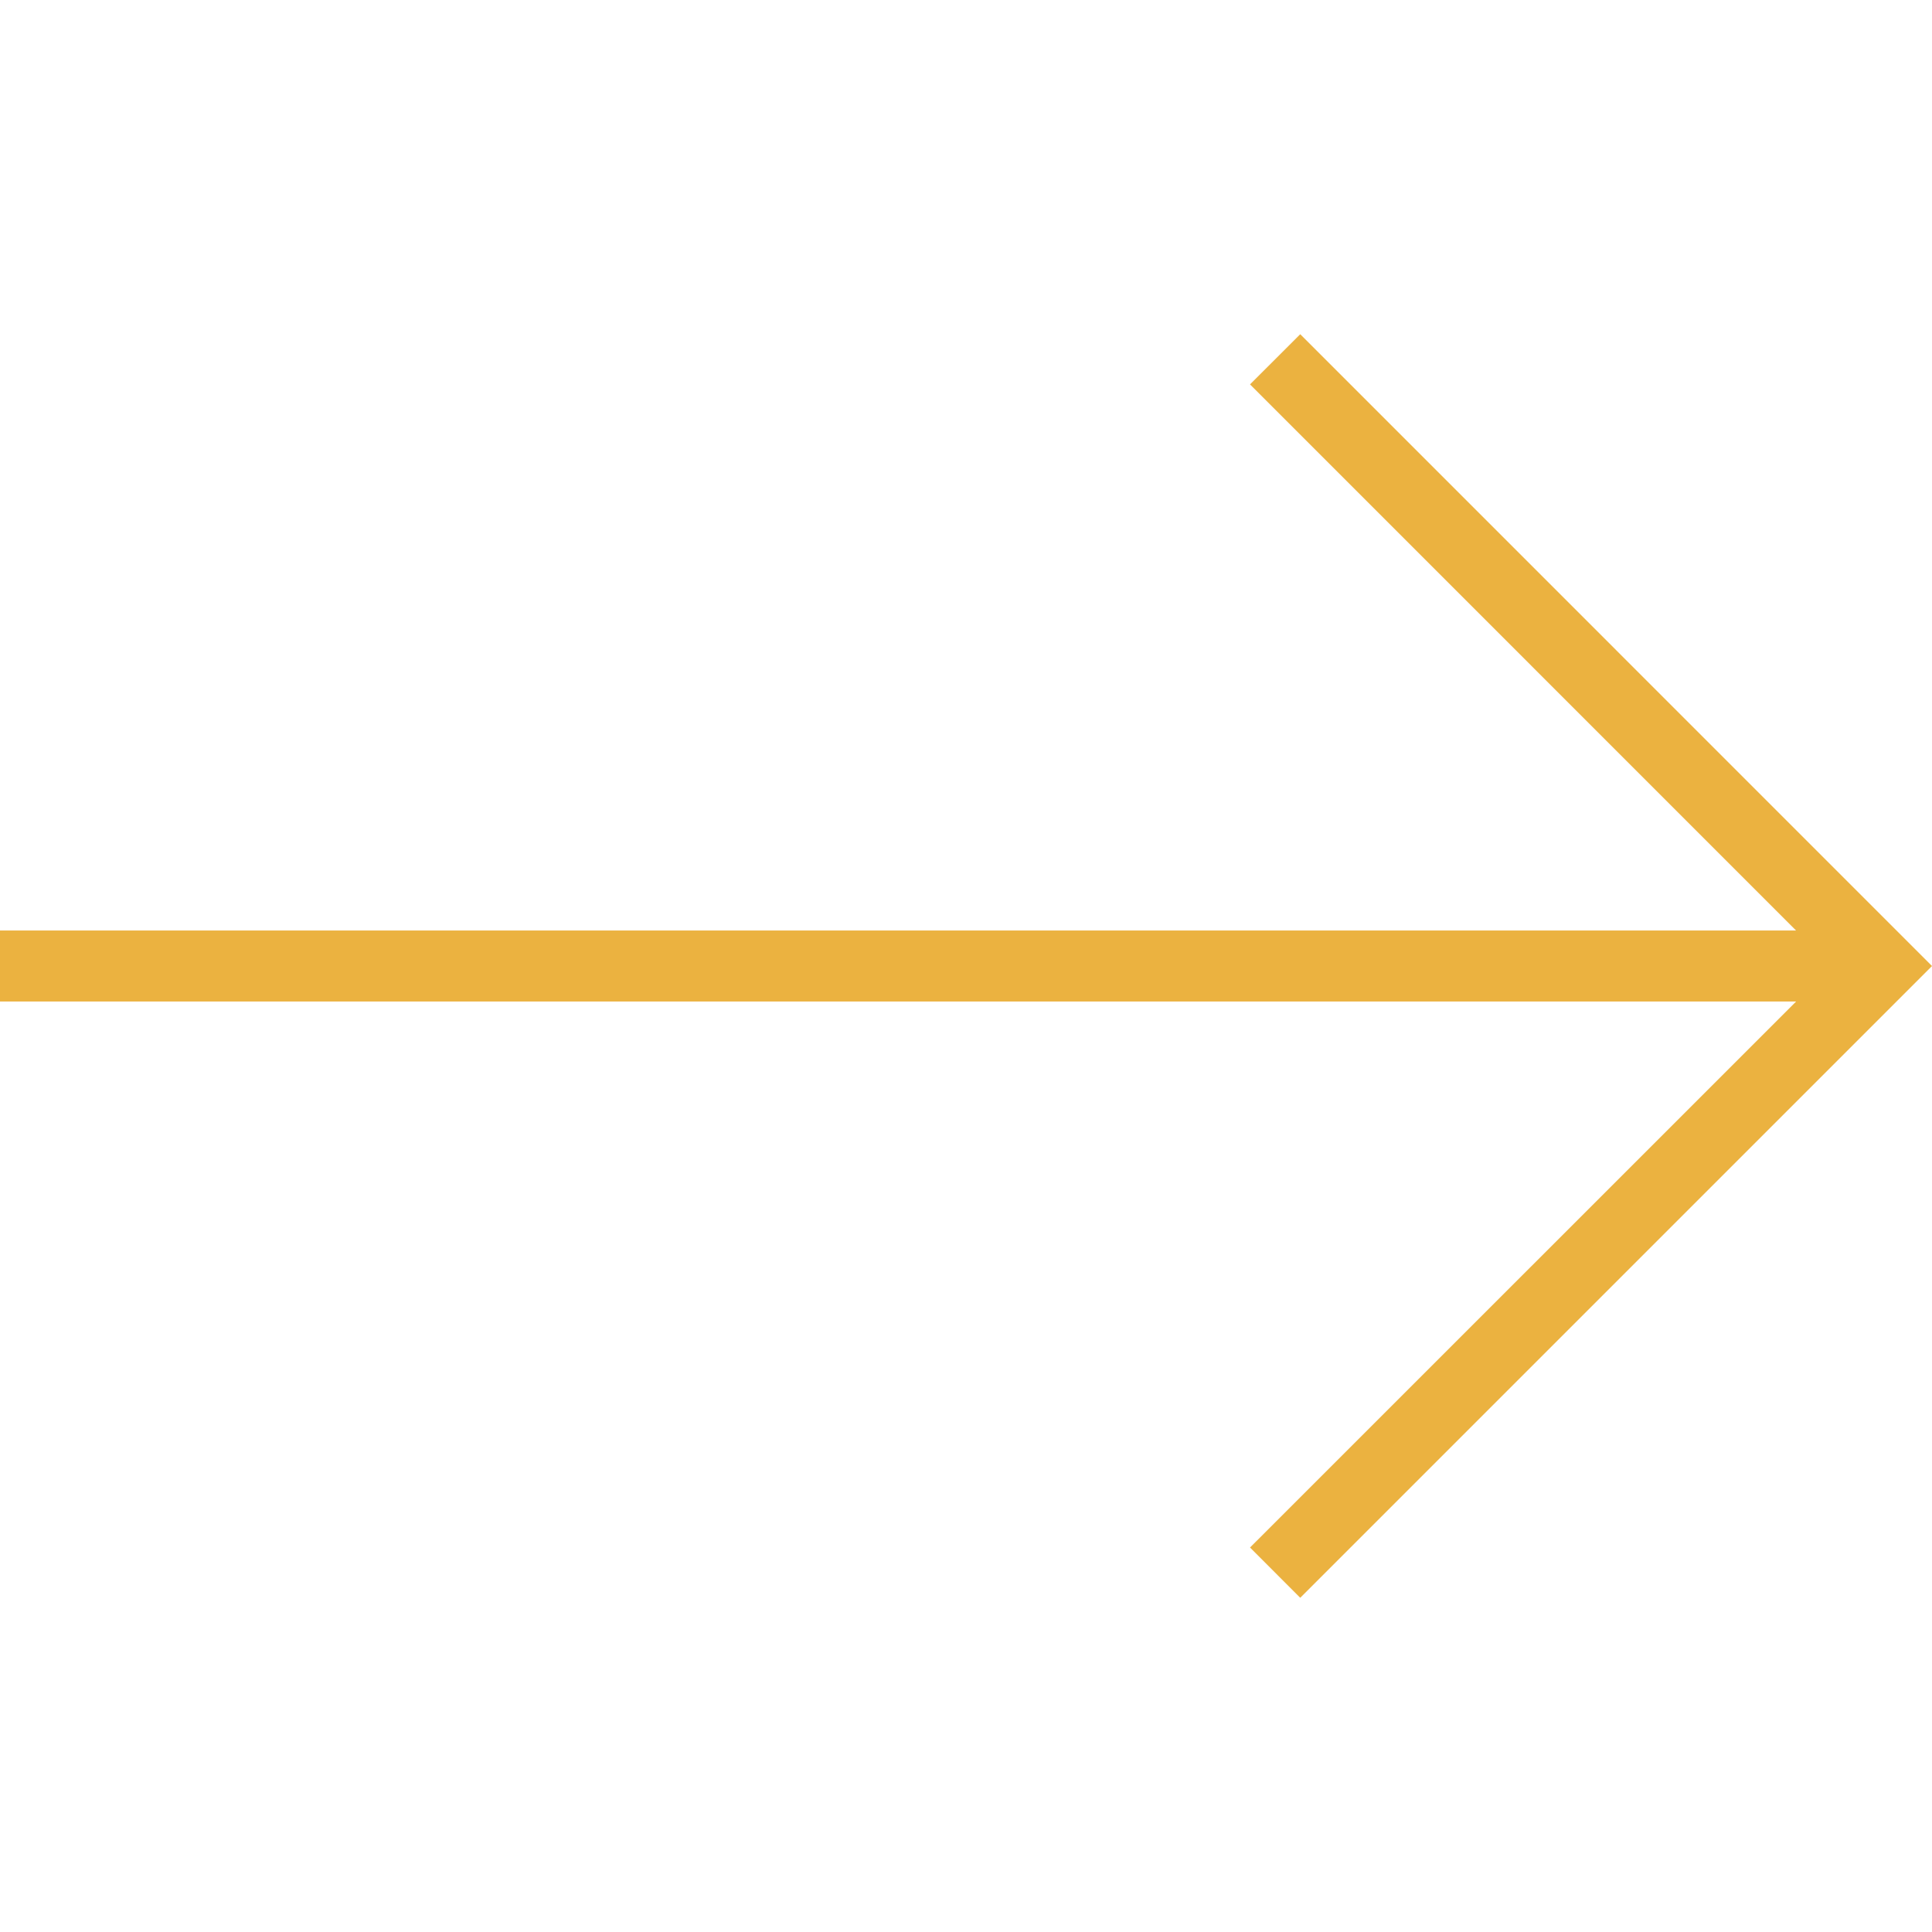 <?xml version="1.0" encoding="iso-8859-1"?>
<!-- Generator: Adobe Illustrator 18.1.1, SVG Export Plug-In . SVG Version: 6.00 Build 0)  -->
<svg xmlns="http://www.w3.org/2000/svg" xmlns:xlink="http://www.w3.org/1999/xlink" version="1.1" id="Capa_1" x="0px" y="0px" viewBox="0 0 227.096 227.096" style="enable-background:new 0 0 227.096 227.096;" xml:space="preserve" width="512px" height="512px">
<g>
	<g>
		<polygon points="152.835,39.285 146.933,45.183 211.113,109.373 0,109.373 0,117.723 211.124,117.723     146.933,181.902 152.835,187.811 227.096,113.55   " fill="#ebb240"/>
	</g>
</g>
<g>
</g>
<g>
</g>
<g>
</g>
<g>
</g>
<g>
</g>
<g>
</g>
<g>
</g>
<g>
</g>
<g>
</g>
<g>
</g>
<g>
</g>
<g>
</g>
<g>
</g>
<g>
</g>
<g>
</g>
</svg>
